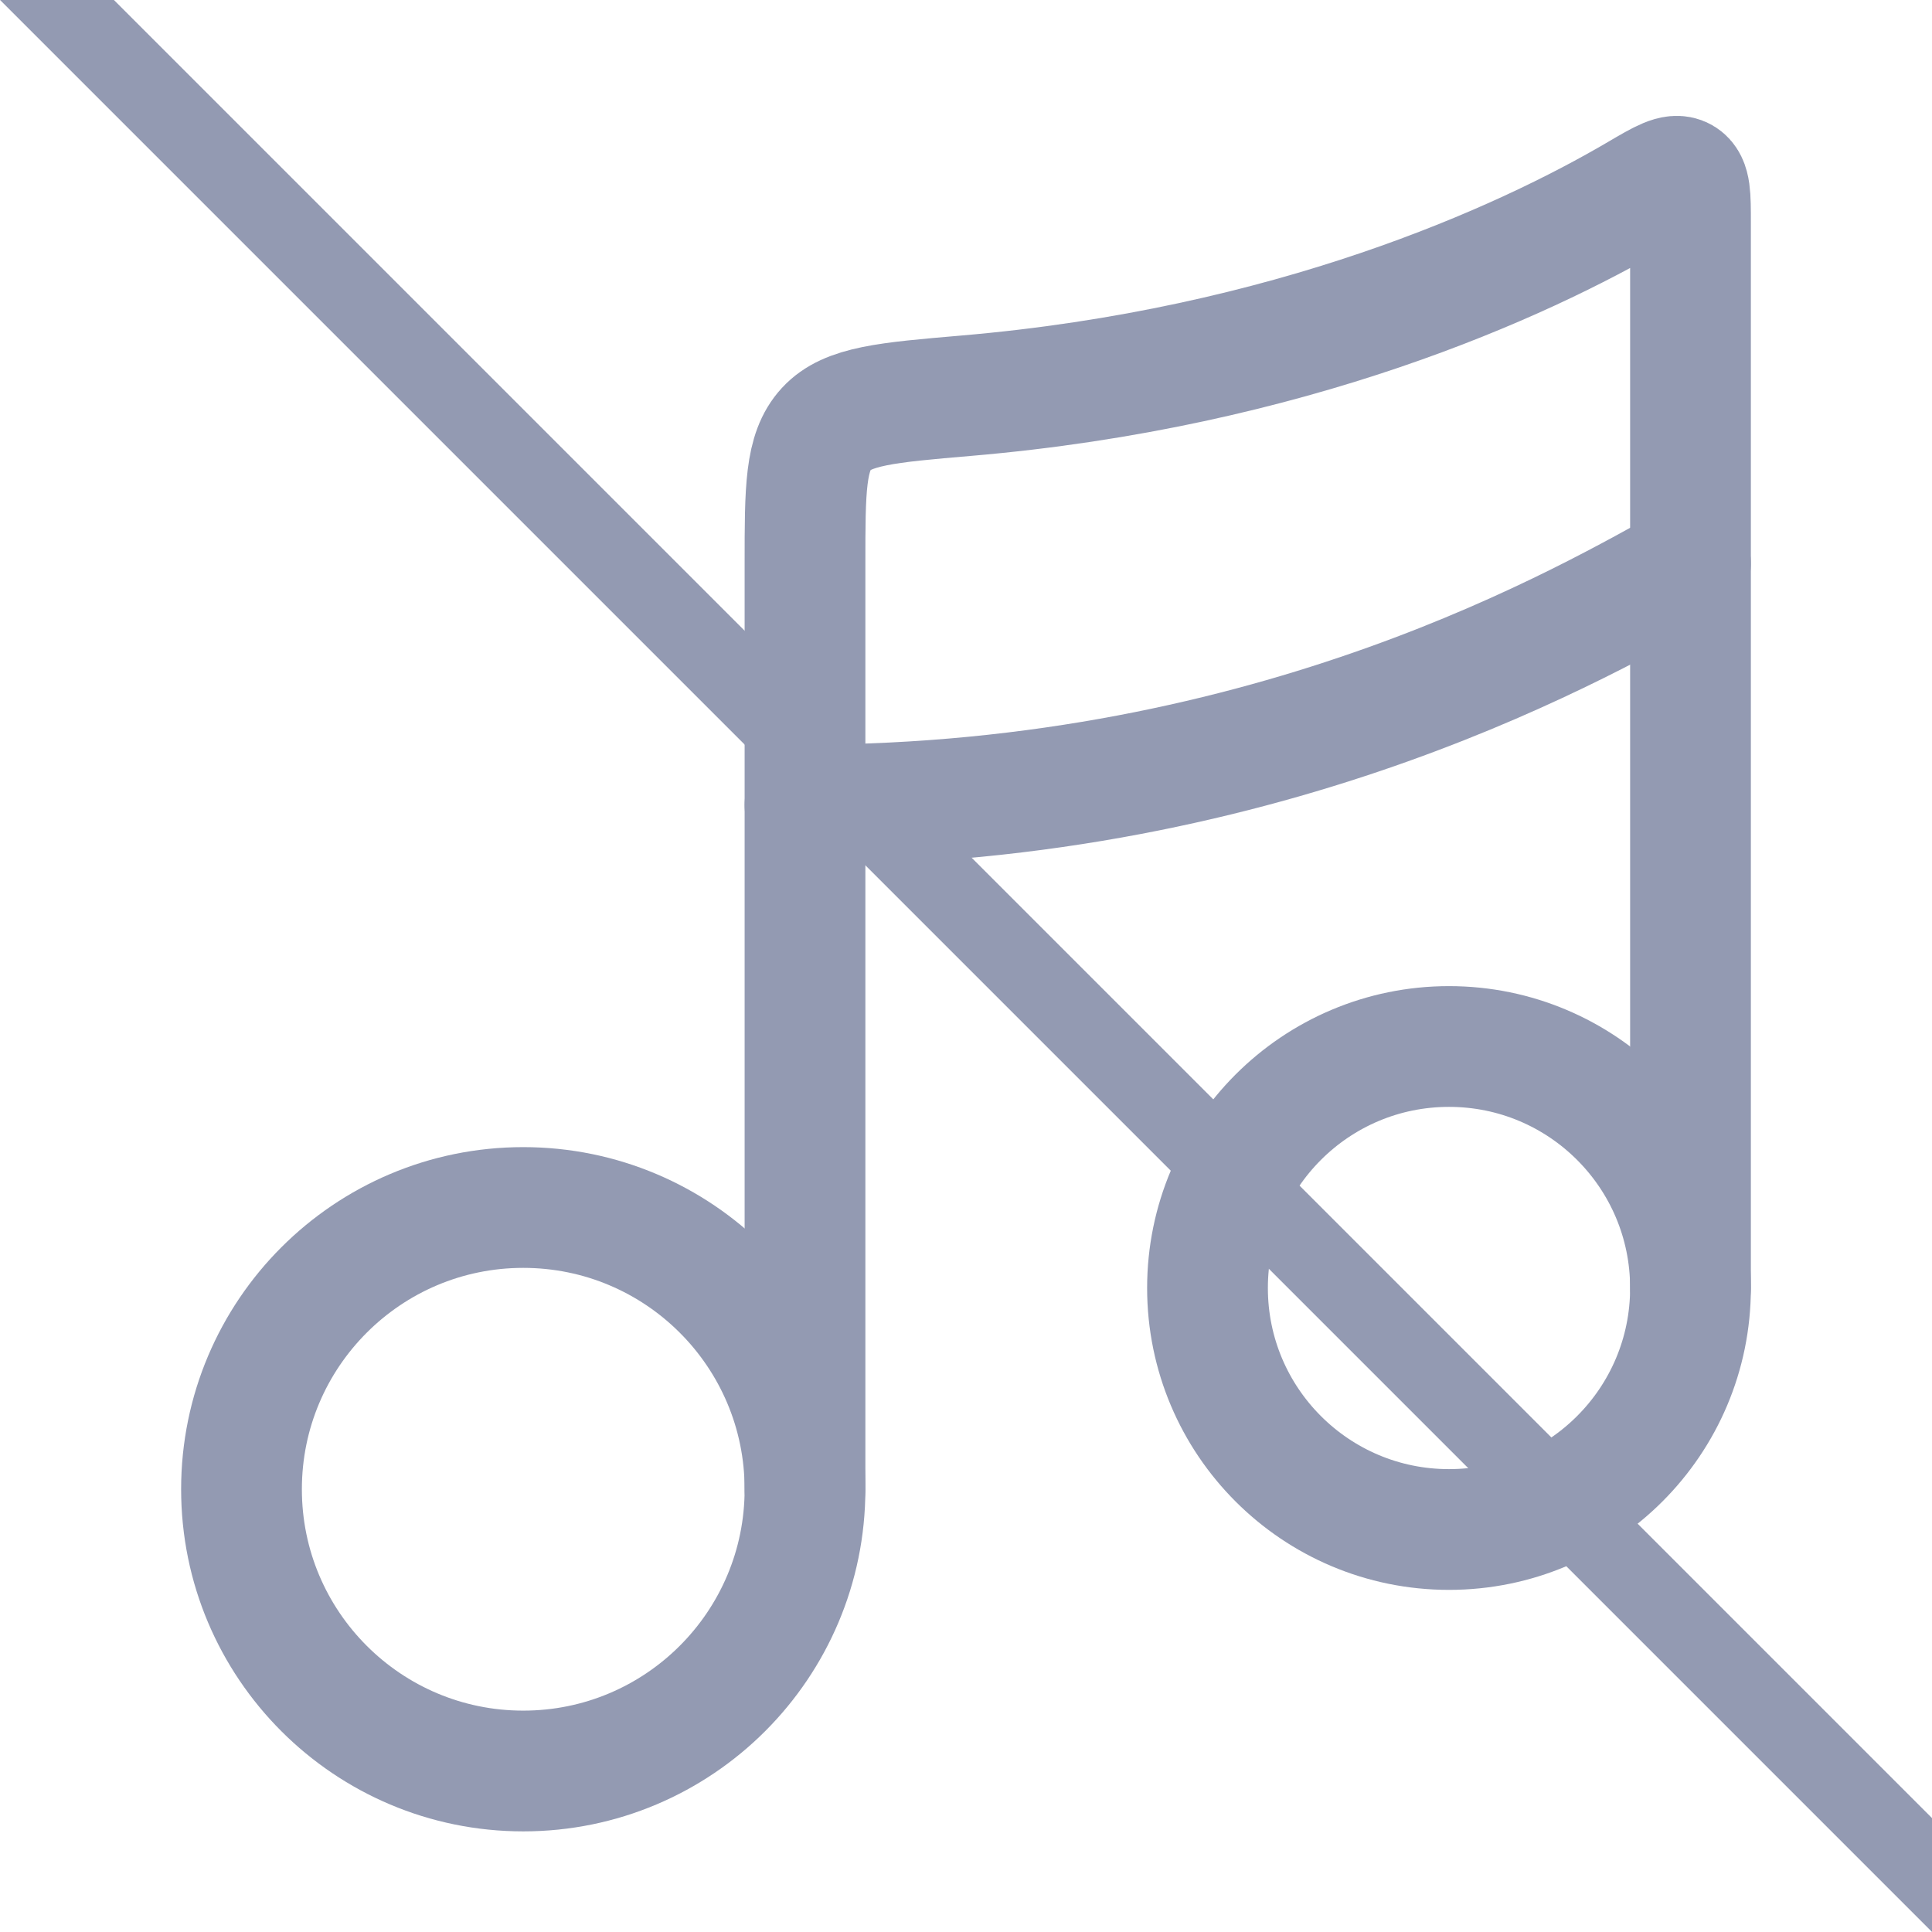 <svg width="24" height="24" viewBox="0 0 24 24" fill="none" xmlns="http://www.w3.org/2000/svg">
<g clip-path="url(#clip0_477_6220)">
<path d="M6.5 22C8.433 22 10 20.433 10 18.5C10 16.567 8.433 15 6.5 15C4.567 15 3 16.567 3 18.5C3 20.433 4.567 22 6.5 22Z" stroke="#939AB2" stroke-width="1.5"/>
<path d="M18 19C19.657 19 21 17.657 21 16C21 14.343 19.657 13 18 13C16.343 13 15 14.343 15 16C15 17.657 16.343 19 18 19Z" stroke="#939AB2" stroke-width="1.5"/>
<path d="M10 18.5V7C10 6.077 10 5.615 10.264 5.328C10.527 5.042 11.018 5 11.999 4.916C16.022 4.573 18.909 3.26 20.355 2.41C20.651 2.236 20.799 2.15 20.899 2.207C21 2.265 21 2.432 21 2.766V16" stroke="#939AB2" stroke-width="1.5" stroke-linecap="round" stroke-linejoin="round"/>
<path d="M10 10C15.867 10 19.778 7.667 21 7" stroke="#939AB2" stroke-width="1.5" stroke-linecap="round" stroke-linejoin="round"/>
<line x1="0.354" y1="-0.354" x2="24.354" y2="23.646" stroke="#939AB2"/>
</g>
<defs>
<clipPath id="clip0_477_6220">
<rect width="24" height="24" fill="white"/>
</clipPath>
</defs>
</svg>
